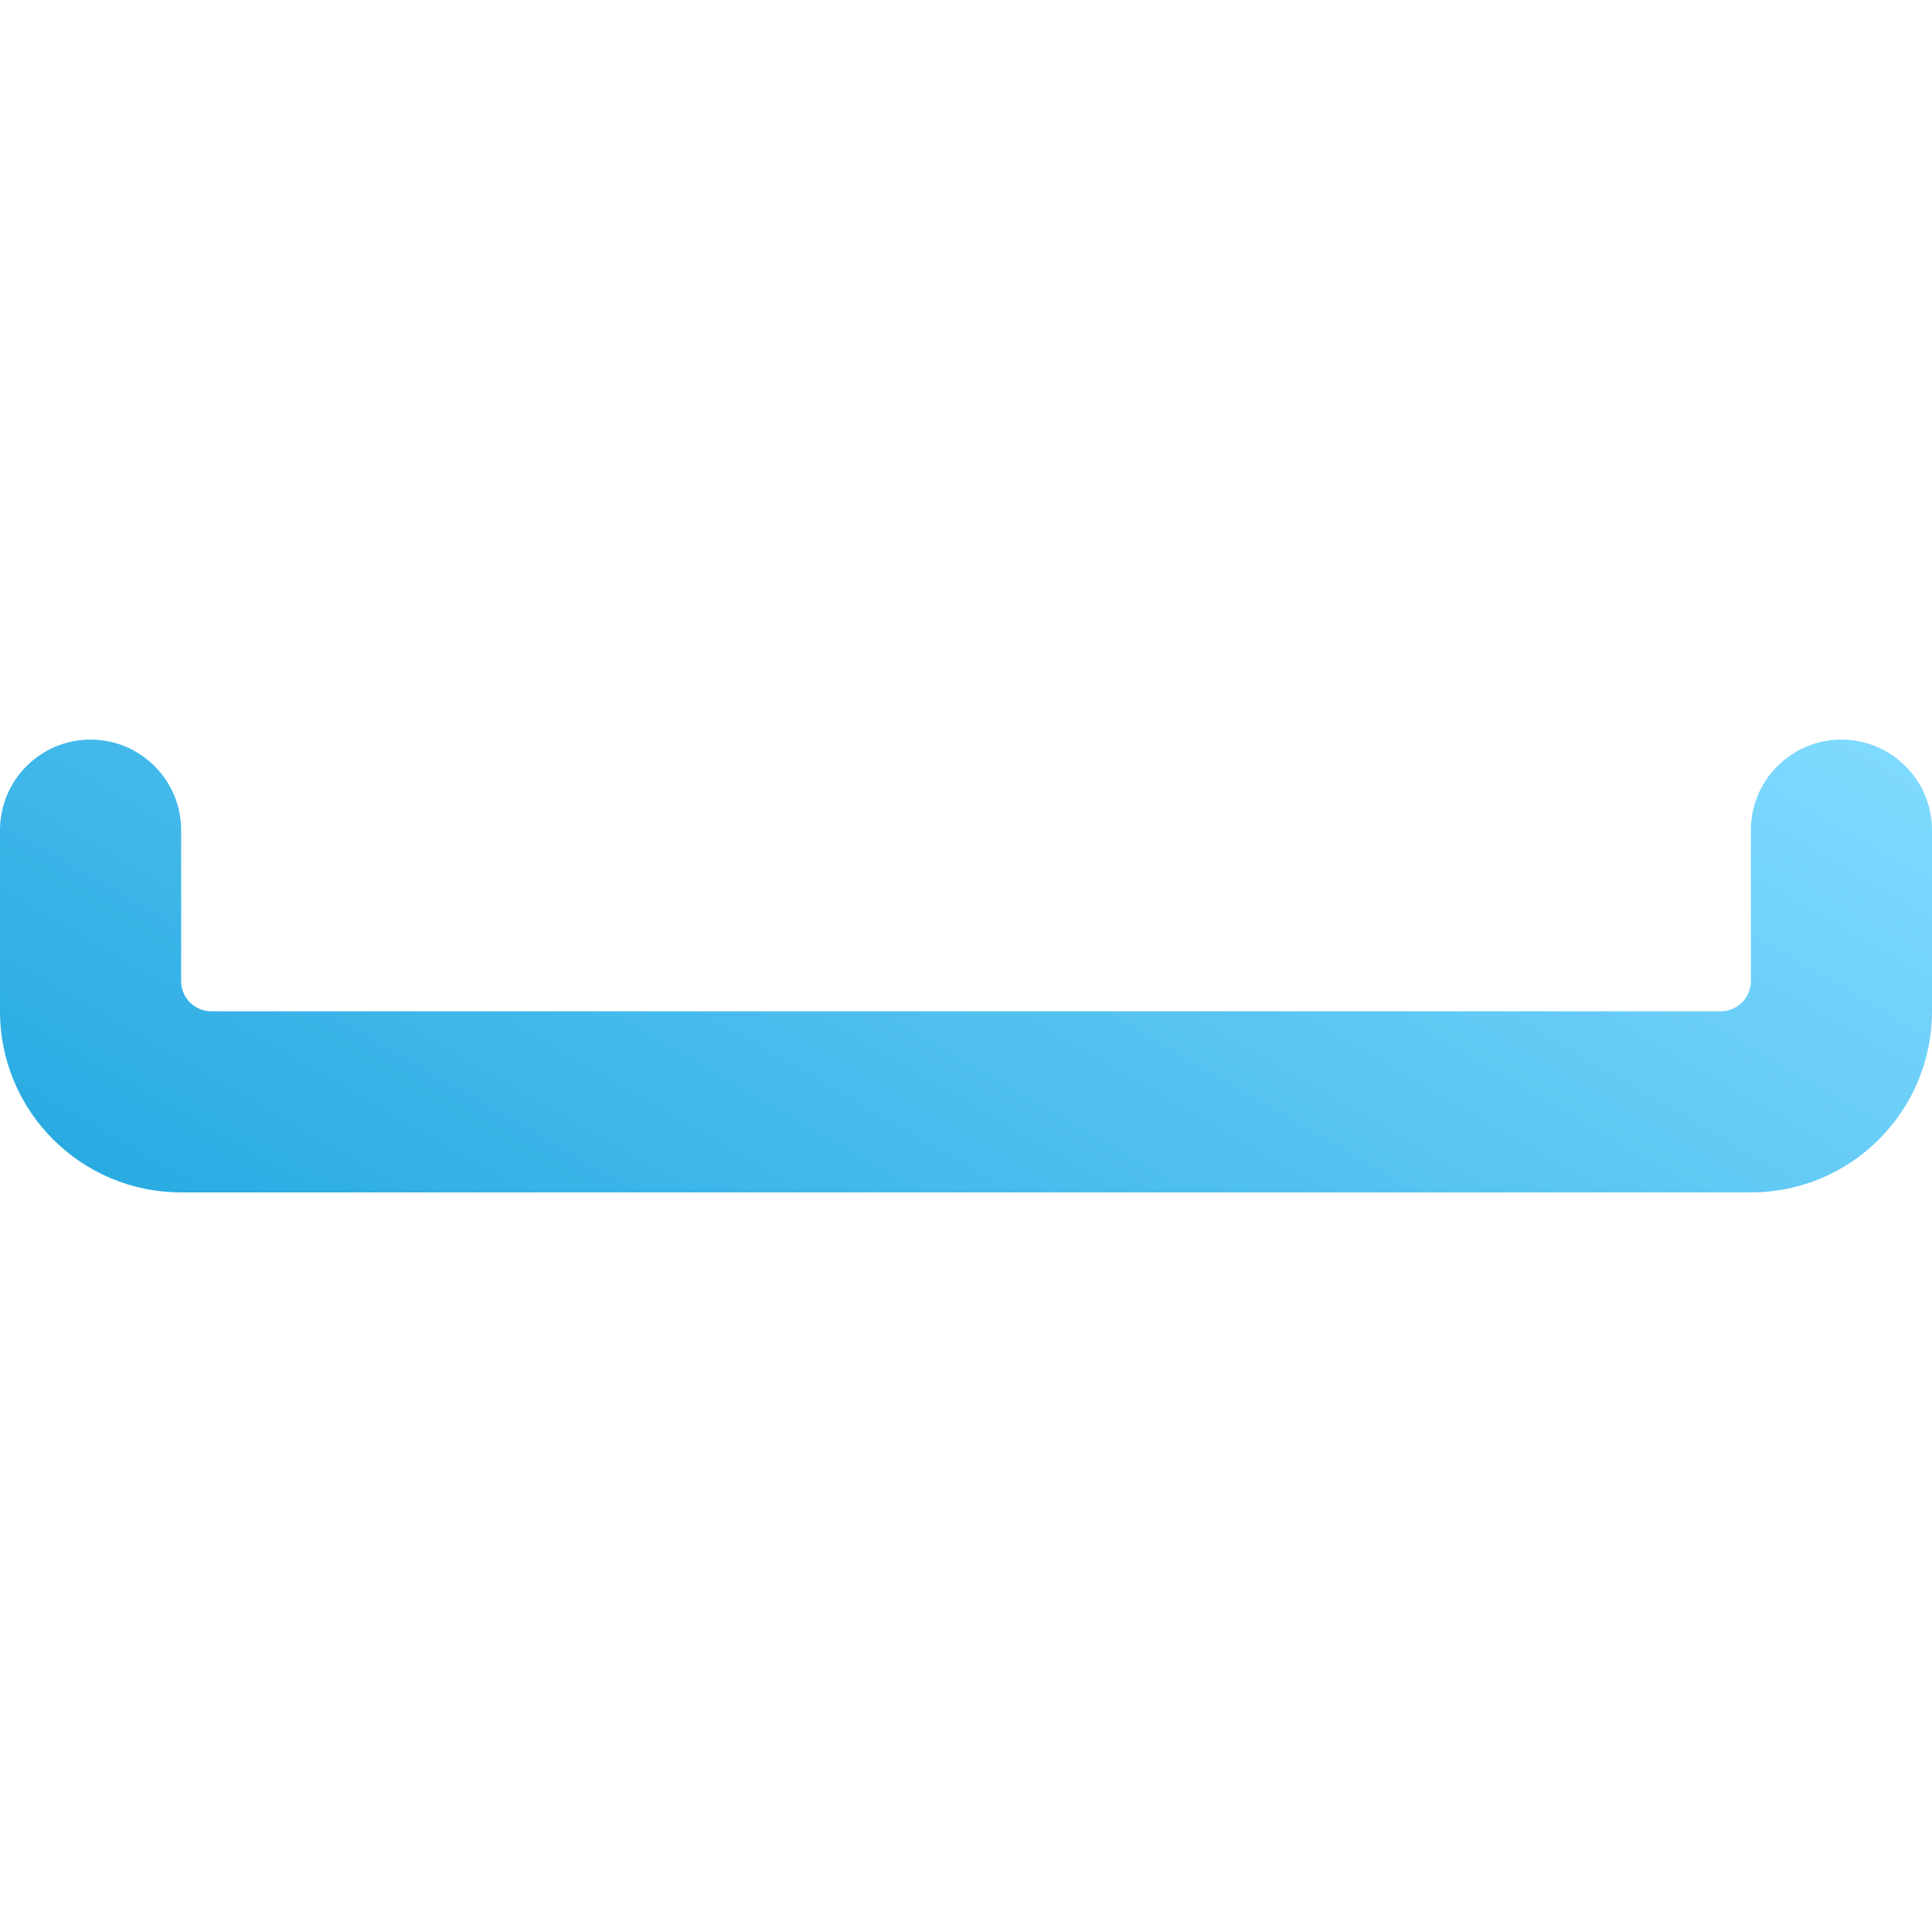 <?xml version="1.0" encoding="UTF-8"?><svg id="Ebene_1" xmlns="http://www.w3.org/2000/svg" xmlns:xlink="http://www.w3.org/1999/xlink" viewBox="0 0 512 512"><defs><style>.cls-1{fill:url(#Unbenannter_Verlauf_110);}</style><linearGradient id="Unbenannter_Verlauf_110" x1="171" y1="394.45" x2="337.79" y2="105.56" gradientUnits="userSpaceOnUse"><stop offset="0" stop-color="#29abe2"/><stop offset="1" stop-color="#80daff"/></linearGradient></defs><path class="cls-1" d="m48,316h416c26.51,0,48-21.49,48-48v-48c0-13.25-10.75-24-24-24h0c-13.25,0-24,10.75-24,24v40c0,4.42-3.58,8-8,8H56c-4.42,0-8-3.58-8-8v-40c0-13.25-10.75-24-24-24h0C10.75,196,0,206.75,0,220v48c0,26.51,21.49,48,48,48Z"/></svg>